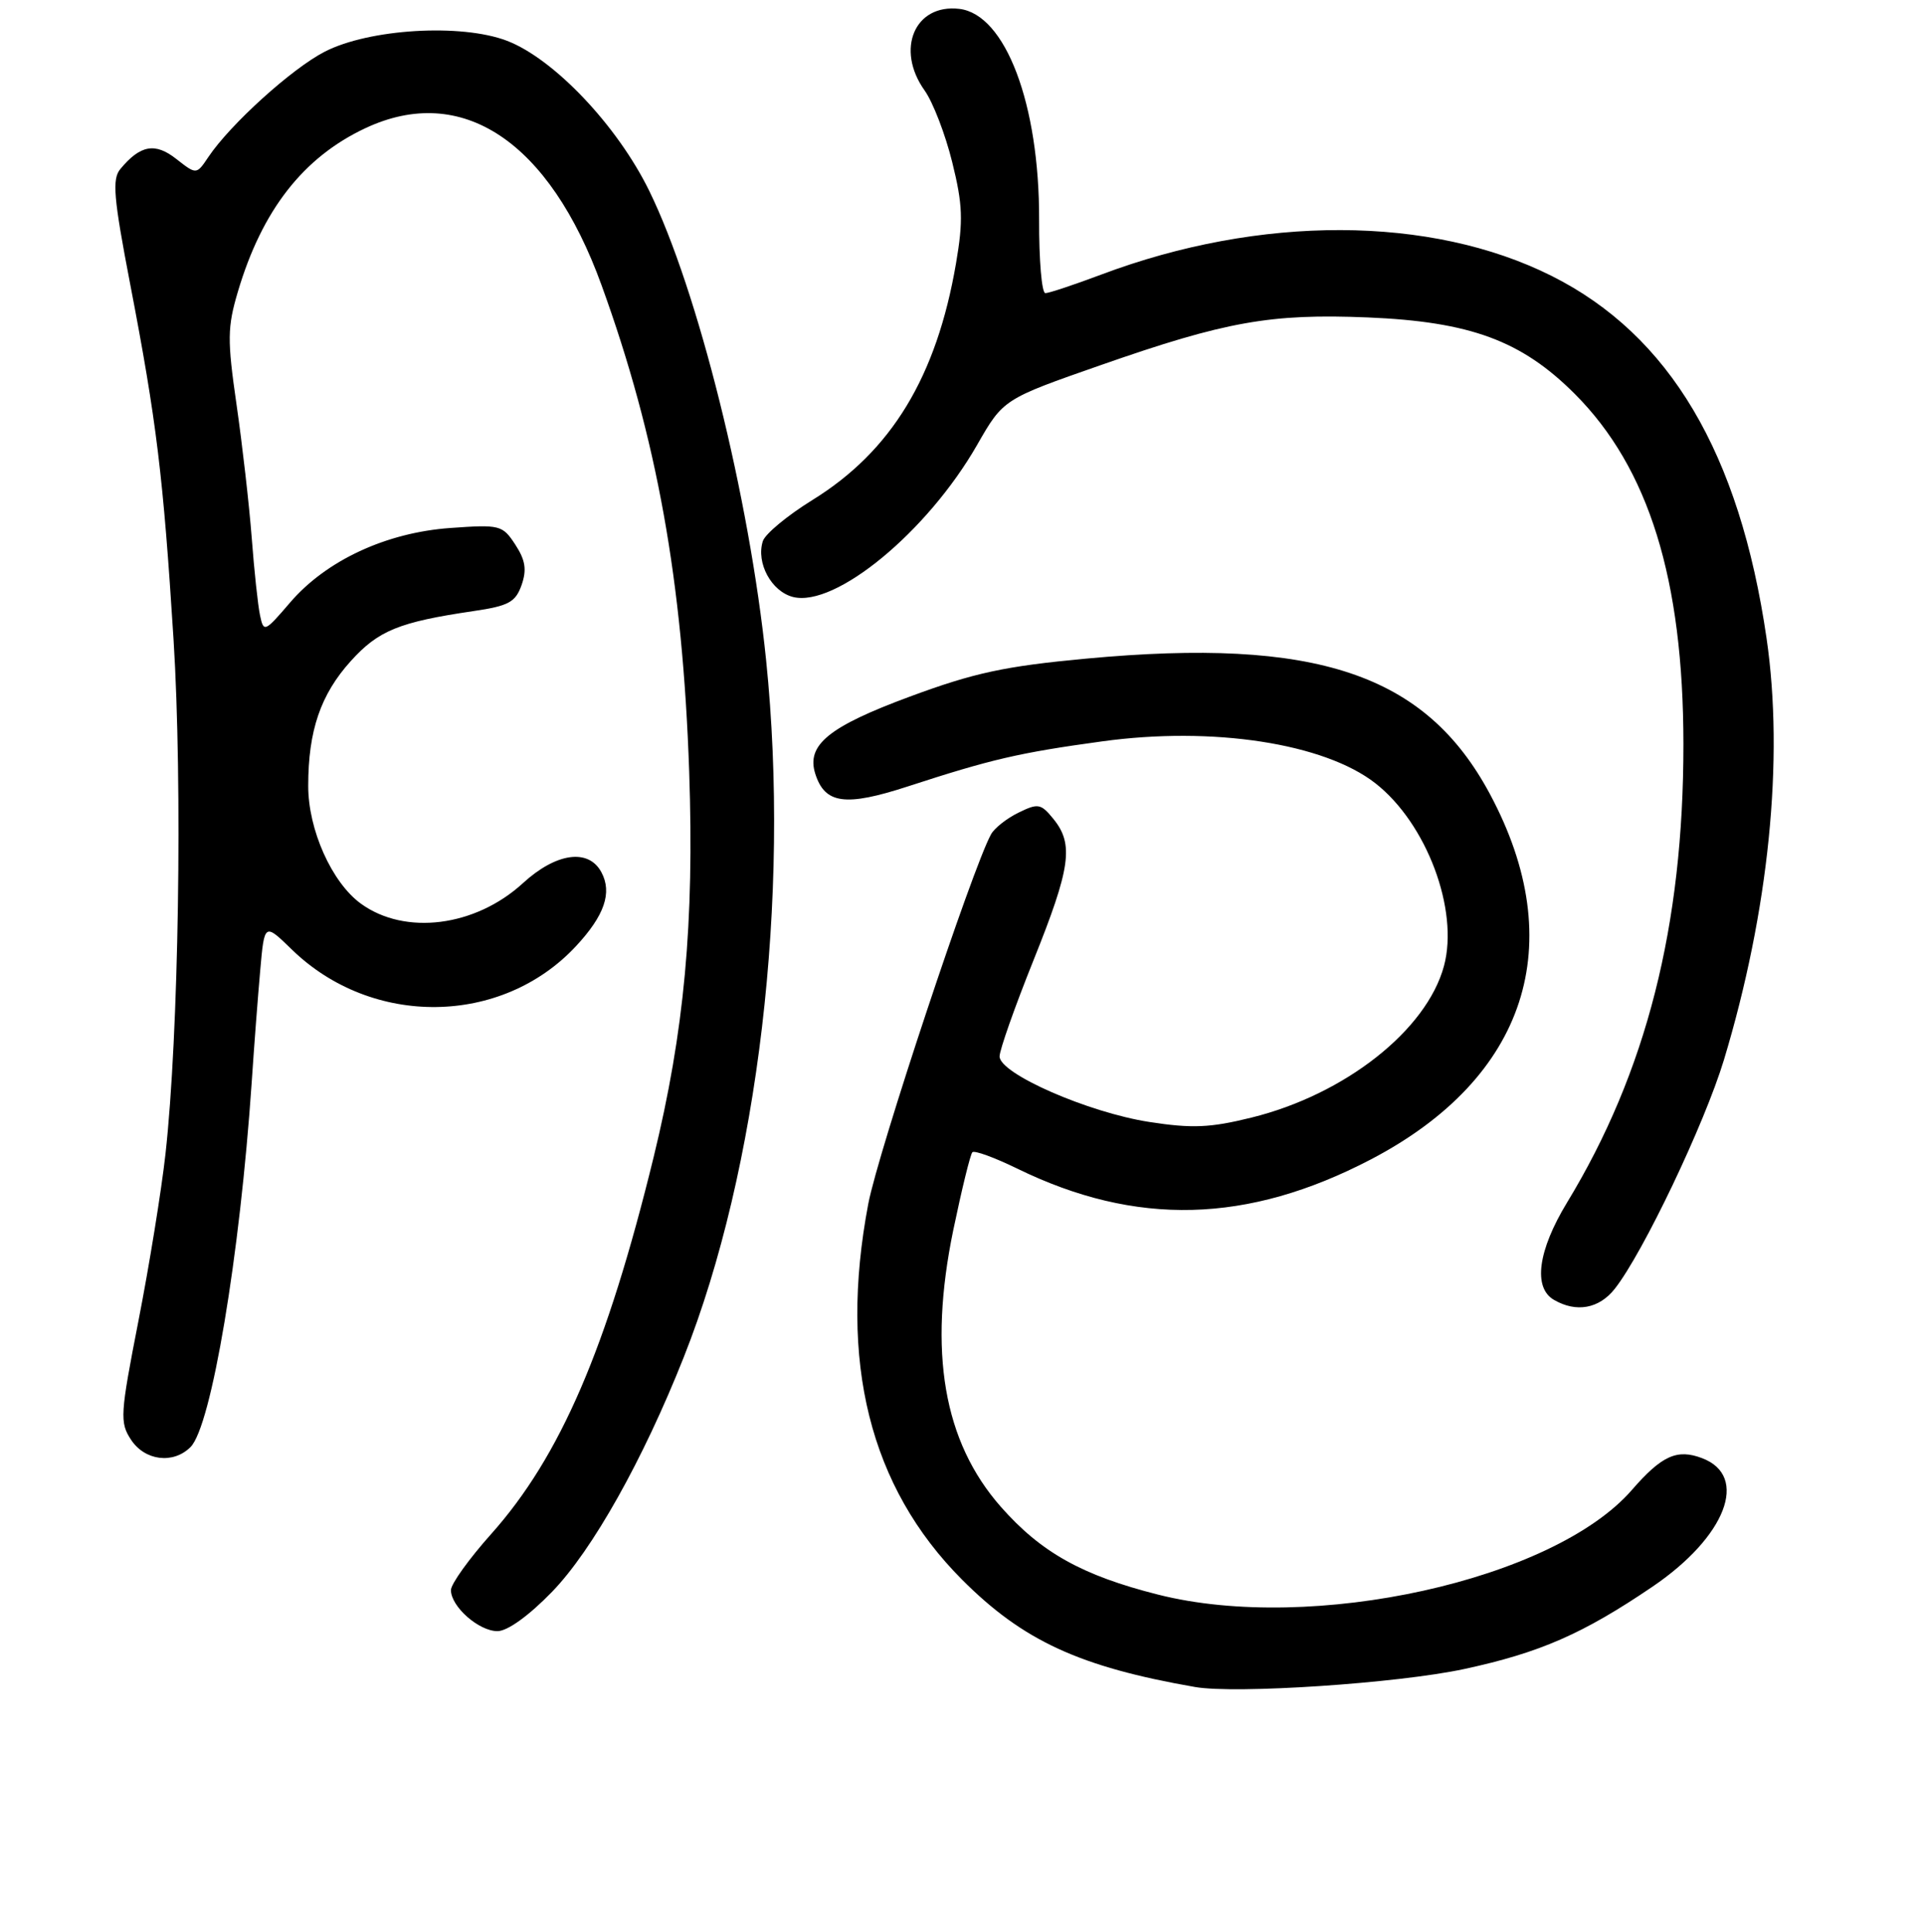 <?xml version="1.0" encoding="UTF-8" standalone="no"?>
<!DOCTYPE svg PUBLIC "-//W3C//DTD SVG 1.1//EN" "http://www.w3.org/Graphics/SVG/1.1/DTD/svg11.dtd" >
<svg xmlns="http://www.w3.org/2000/svg" xmlns:xlink="http://www.w3.org/1999/xlink" version="1.1" viewBox="0 0 256 257">
 <g >
 <path fill="currentColor"
d=" M 194.82 222.04 C 204.89 219.87 210.63 217.36 219.88 211.08 C 229.65 204.45 232.77 196.38 226.48 193.99 C 223.15 192.72 221.11 193.64 217.13 198.22 C 206.69 210.23 174.57 217.32 154.09 212.14 C 143.99 209.59 138.52 206.53 133.17 200.46 C 125.53 191.78 123.49 179.86 126.84 163.64 C 127.97 158.22 129.11 153.56 129.38 153.29 C 129.65 153.01 132.32 153.99 135.32 155.45 C 151.13 163.19 166.01 162.80 182.41 154.24 C 203.13 143.41 208.94 125.57 198.23 105.61 C 189.66 89.63 175.14 84.77 144.52 87.62 C 133.69 88.63 129.63 89.50 121.07 92.67 C 110.25 96.67 107.26 99.11 108.48 102.95 C 109.76 106.96 112.48 107.33 120.80 104.62 C 131.88 101.01 135.60 100.14 146.64 98.63 C 161.36 96.60 176.19 98.88 183.00 104.20 C 189.82 109.53 194.14 121.05 192.13 128.51 C 189.82 137.06 178.96 145.61 166.51 148.68 C 161.01 150.04 158.61 150.14 152.92 149.26 C 144.79 148.00 133.00 142.84 133.00 140.54 C 133.00 139.68 135.03 133.94 137.50 127.78 C 142.45 115.46 142.90 112.33 140.18 108.97 C 138.50 106.90 138.13 106.83 135.52 108.11 C 133.96 108.87 132.31 110.17 131.86 111.00 C 129.39 115.46 116.84 153.25 115.53 160.15 C 111.55 181.12 115.72 197.83 128.00 210.14 C 136.11 218.28 143.67 221.76 159.00 224.43 C 164.42 225.38 186.00 223.94 194.82 222.04 Z  M 73.47 211.75 C 78.83 206.21 85.56 194.23 90.98 180.55 C 100.89 155.59 105.17 119.38 101.94 87.86 C 99.72 66.17 92.84 38.54 86.37 25.36 C 82.12 16.69 73.69 7.81 67.44 5.42 C 61.35 3.10 49.13 3.83 43.20 6.88 C 38.84 9.12 30.65 16.53 27.73 20.88 C 26.14 23.25 26.14 23.25 23.46 21.15 C 20.64 18.93 18.67 19.28 16.01 22.49 C 14.90 23.82 15.11 26.30 17.32 37.79 C 20.84 56.10 21.71 63.24 23.09 85.05 C 24.30 104.38 23.78 137.65 22.02 153.50 C 21.47 158.45 19.84 168.48 18.41 175.78 C 15.99 188.18 15.92 189.23 17.43 191.53 C 19.27 194.34 23.05 194.81 25.35 192.51 C 28.12 189.74 31.92 167.08 33.49 144.00 C 33.80 139.32 34.31 132.64 34.62 129.14 C 35.18 122.77 35.18 122.77 38.84 126.33 C 49.50 136.70 66.76 136.49 76.64 125.87 C 80.43 121.80 81.48 118.76 80.02 116.04 C 78.31 112.84 74.00 113.44 69.58 117.49 C 63.24 123.30 53.89 124.48 48.02 120.22 C 44.14 117.40 41.00 110.37 41.01 104.54 C 41.01 97.21 42.66 92.38 46.68 87.94 C 50.34 83.88 53.12 82.75 62.98 81.30 C 67.68 80.61 68.59 80.12 69.40 77.83 C 70.11 75.79 69.91 74.52 68.56 72.45 C 66.86 69.85 66.52 69.77 59.93 70.24 C 51.37 70.85 43.38 74.57 38.58 80.18 C 35.22 84.10 35.08 84.16 34.60 81.87 C 34.32 80.57 33.82 75.90 33.49 71.50 C 33.15 67.10 32.24 59.14 31.47 53.81 C 30.23 45.21 30.25 43.53 31.65 38.81 C 34.86 27.98 40.34 20.94 48.60 17.06 C 61.44 11.02 73.10 18.77 80.05 37.97 C 87.41 58.27 90.83 77.29 91.70 102.64 C 92.39 122.81 91.05 137.24 86.96 153.98 C 80.74 179.40 74.54 193.78 65.36 204.07 C 62.41 207.37 60.00 210.73 60.00 211.54 C 60.00 213.73 63.70 217.00 66.19 217.00 C 67.53 217.00 70.38 214.94 73.47 211.75 Z  M 214.86 171.45 C 218.63 166.66 226.80 149.51 229.38 141.00 C 235.35 121.23 237.40 101.01 235.05 84.91 C 231.46 60.27 222.15 44.58 206.46 36.71 C 190.37 28.64 167.66 28.57 146.50 36.54 C 142.90 37.89 139.57 39.00 139.09 39.00 C 138.61 39.00 138.24 34.61 138.26 29.25 C 138.31 13.85 133.78 1.89 127.63 1.18 C 121.71 0.49 119.13 6.56 123.02 12.03 C 124.14 13.60 125.79 17.89 126.70 21.58 C 128.10 27.23 128.18 29.35 127.20 35.06 C 124.61 50.14 118.60 60.04 108.08 66.53 C 104.77 68.58 101.81 71.03 101.50 71.99 C 100.58 74.89 102.64 78.69 105.52 79.42 C 111.16 80.83 123.39 70.74 130.00 59.21 C 133.50 53.10 133.50 53.10 146.50 48.56 C 163.09 42.76 169.06 41.70 182.00 42.23 C 195.63 42.80 202.44 45.31 209.53 52.40 C 219.39 62.27 223.98 77.07 223.99 99.00 C 224.00 123.16 219.06 142.61 208.50 159.99 C 204.63 166.36 203.96 171.30 206.75 172.92 C 209.73 174.66 212.77 174.11 214.86 171.45 Z "/>
</g>
</svg>